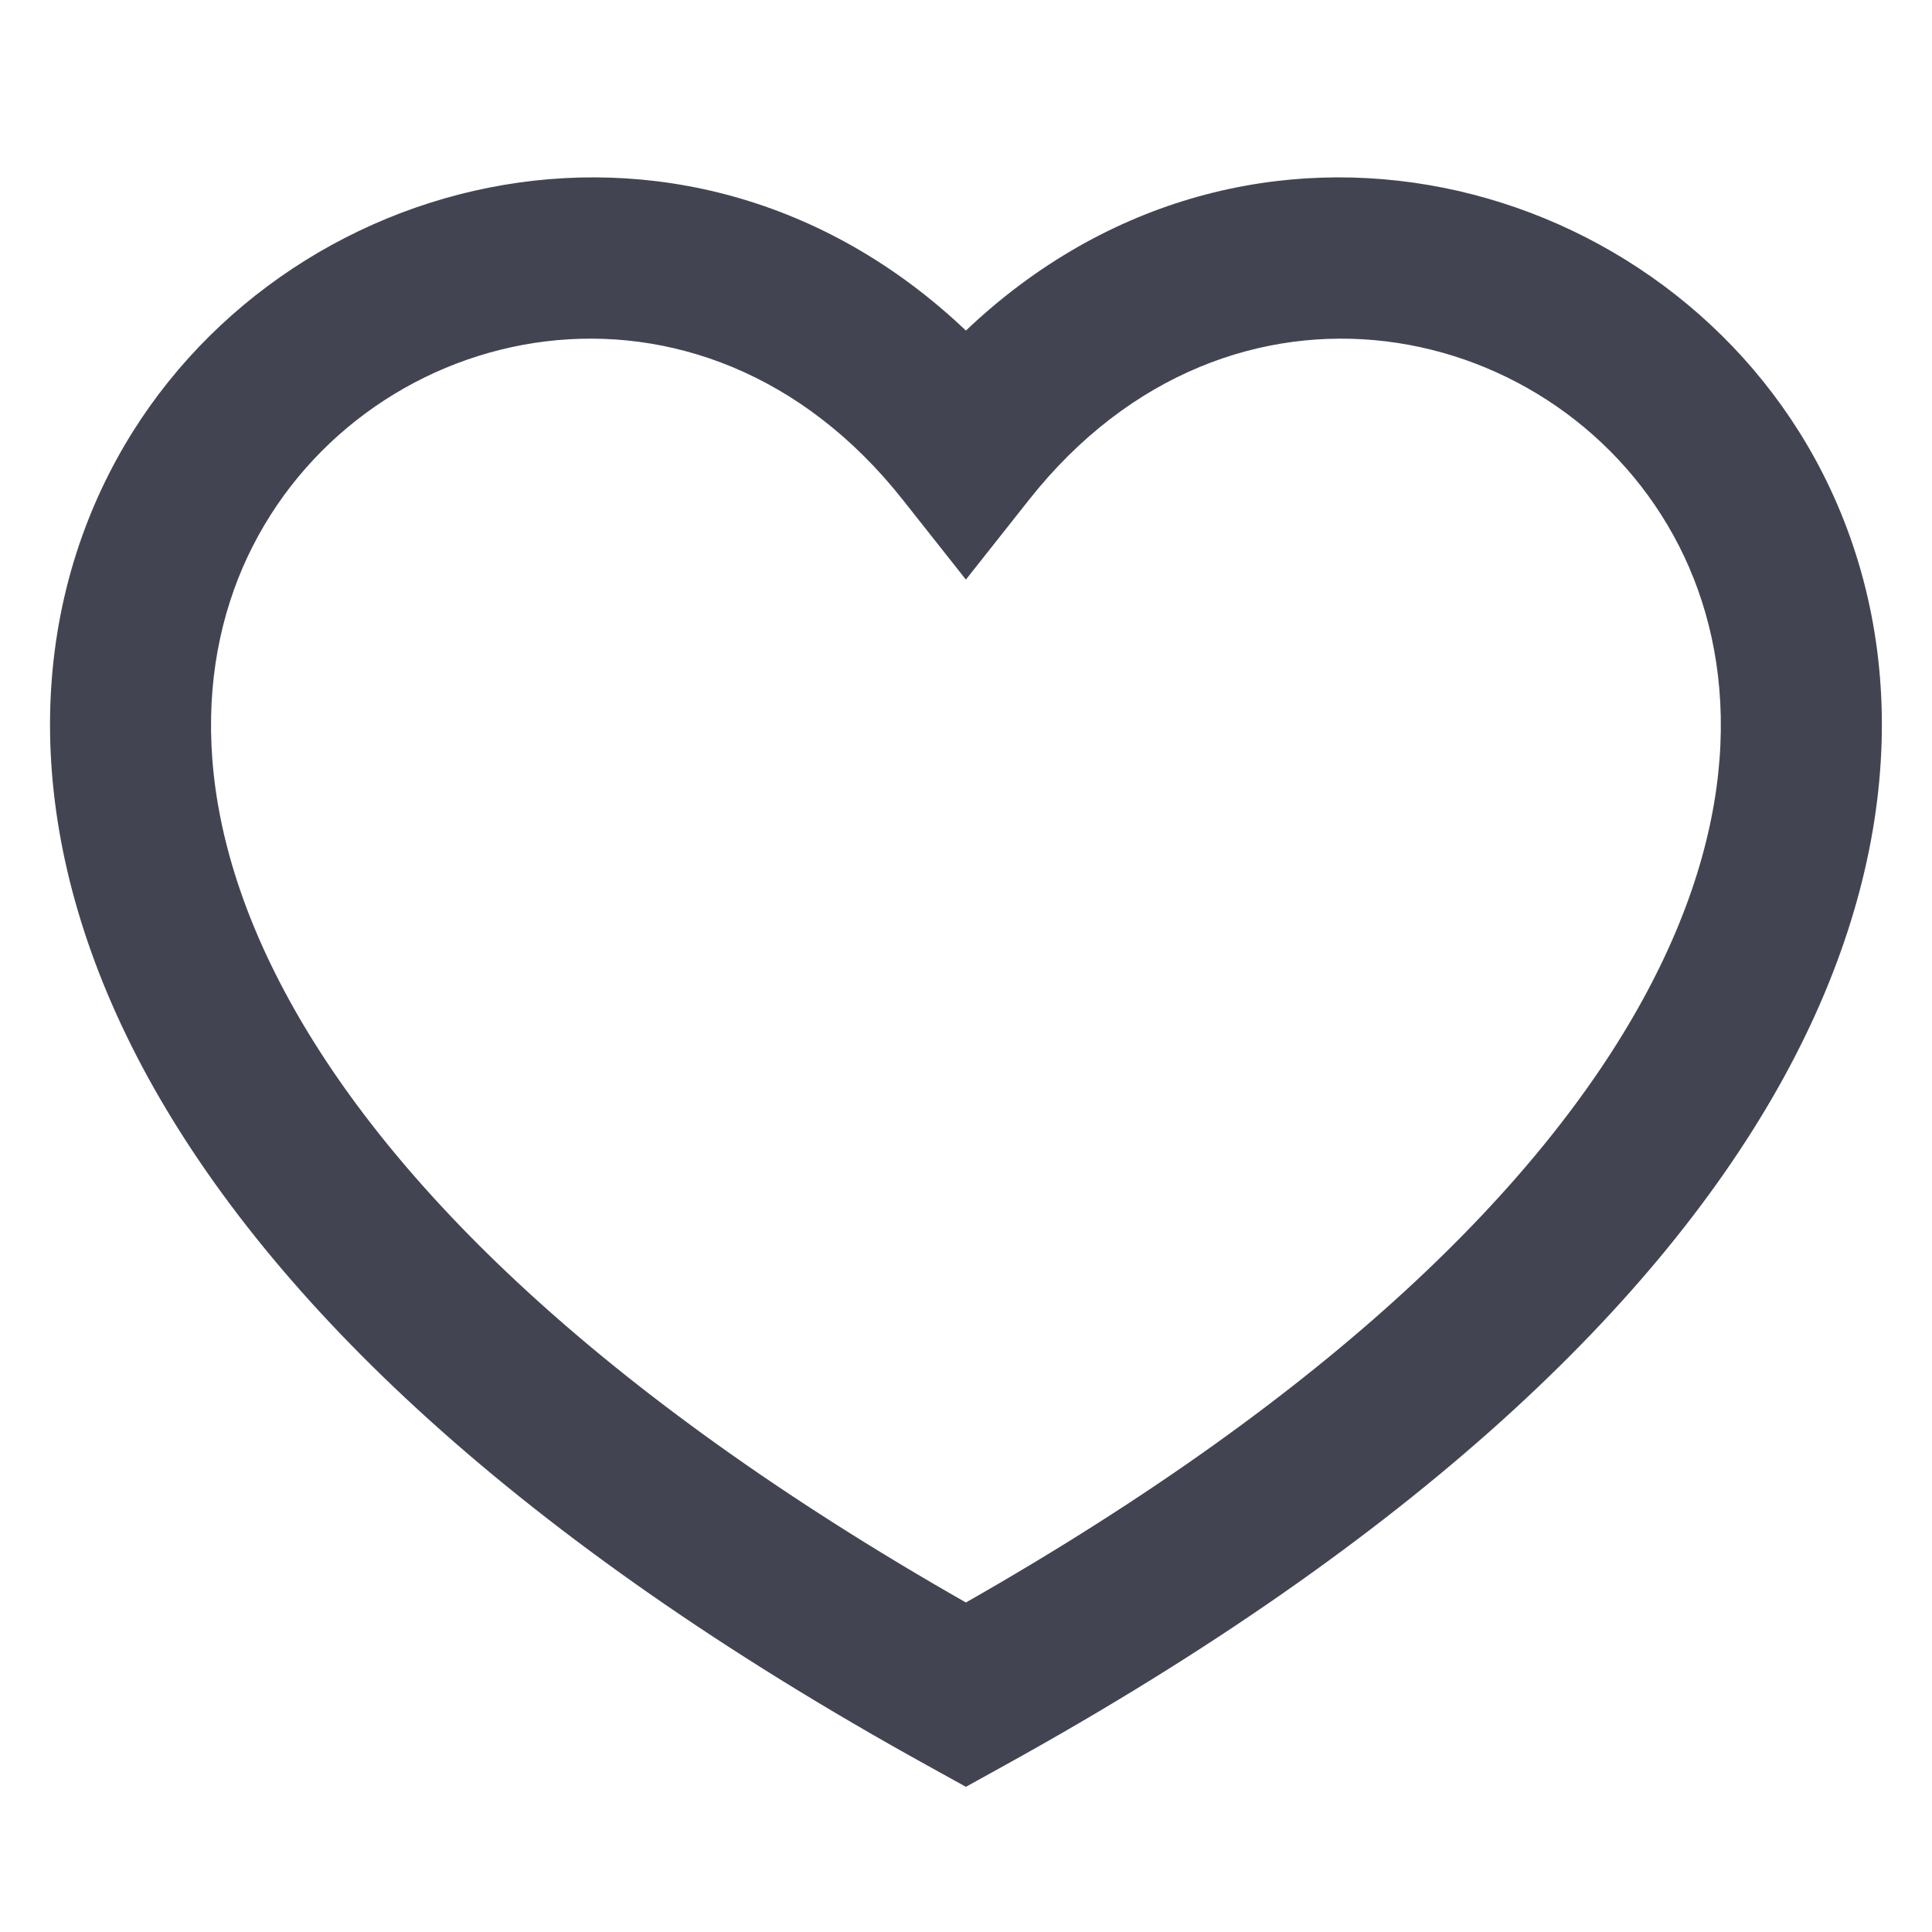 <svg width="20" height="20" viewBox="0 0 20 20" fill="none" xmlns="http://www.w3.org/2000/svg">
<path fill-rule="evenodd" clip-rule="evenodd" d="M9.999 16.589C6.167 14.406 4.029 12.237 2.995 10.354C1.937 8.428 2.03 6.805 2.617 5.653C3.823 3.286 7.255 2.529 9.345 5.173L9.999 6L10.653 5.173C12.744 2.529 16.175 3.286 17.382 5.653C17.969 6.805 18.061 8.428 17.003 10.354C15.969 12.237 13.832 14.406 9.999 16.589ZM9.999 3.422C7.058 0.627 2.719 1.782 1.132 4.897C0.261 6.606 0.249 8.815 1.534 11.157C2.809 13.477 5.349 15.927 9.596 18.274L9.999 18.497L10.402 18.274C14.649 15.927 17.19 13.477 18.464 11.157C19.75 8.815 19.738 6.606 18.867 4.897C17.279 1.782 12.94 0.627 9.999 3.422Z" fill="#424551"/>
</svg>

